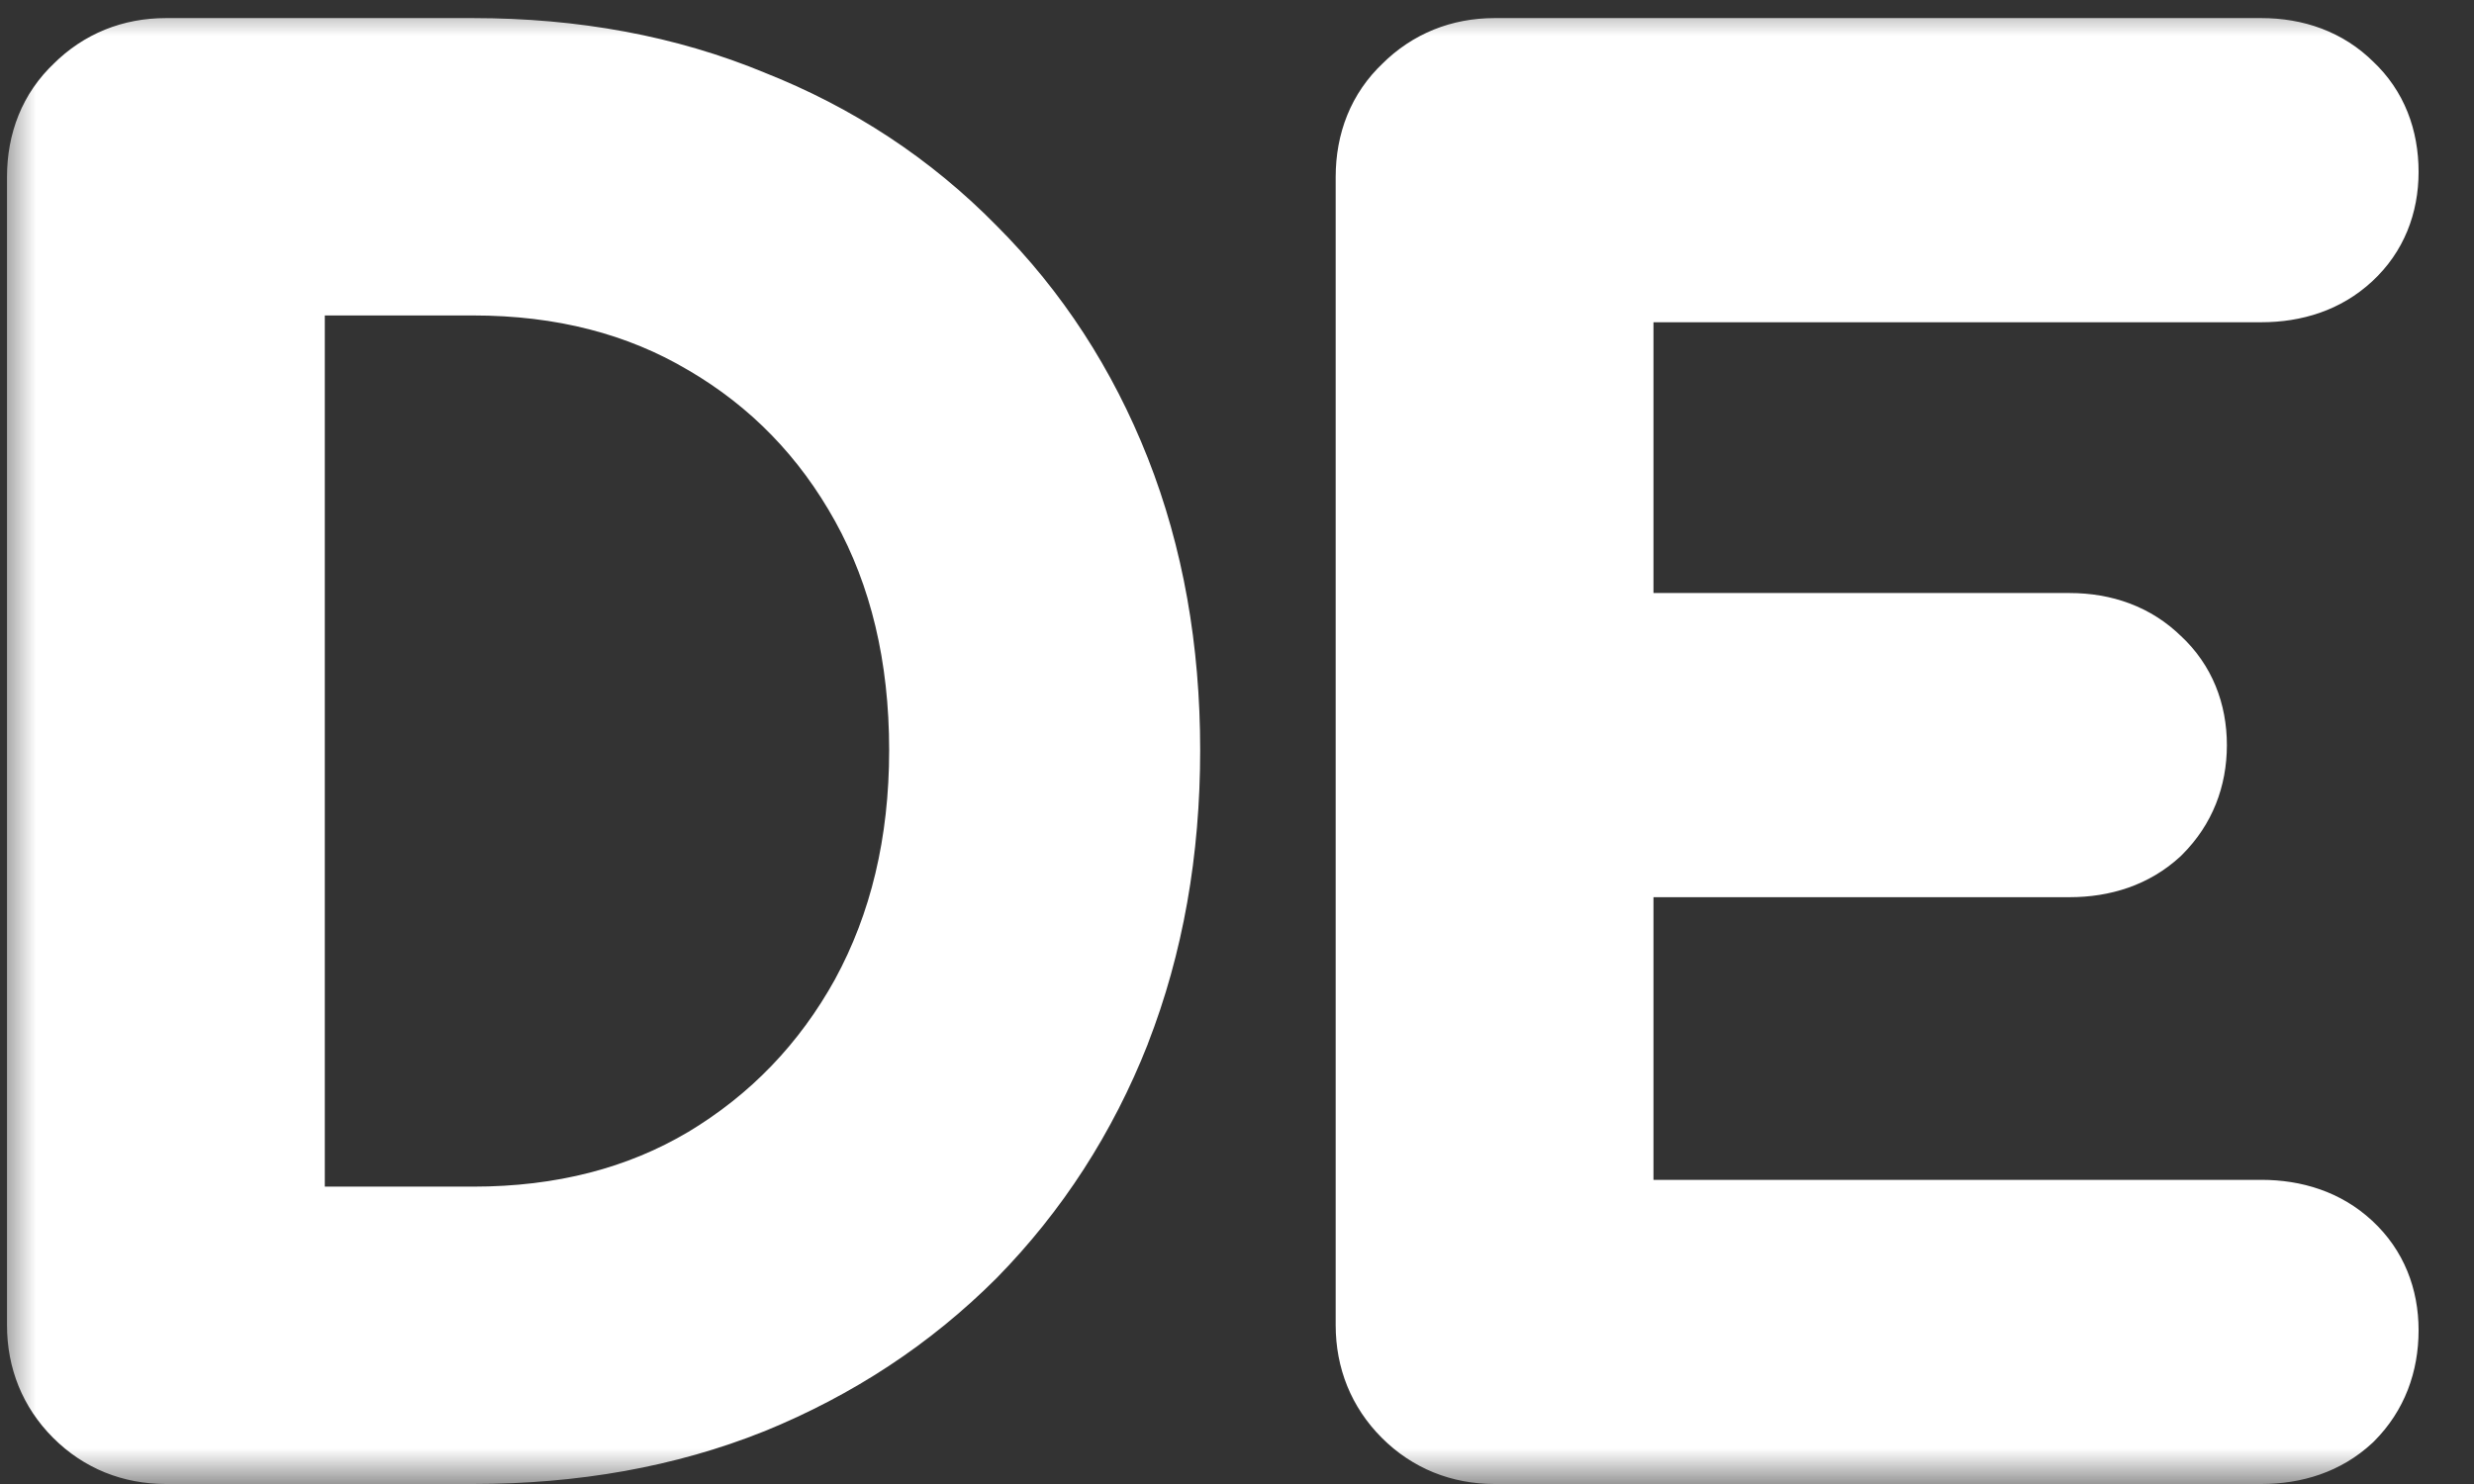 <svg width="35" height="21" viewBox="0 0 35 21" fill="none" xmlns="http://www.w3.org/2000/svg">
<rect x="0" y="0" width="35" height="21" fill="#333333" stroke="none"/>
<mask id="path-1-outside-1_54_15" maskUnits="userSpaceOnUse" x="0" y="0" width="35" height="21" fill="black">
<rect fill="white" width="35" height="21"/>
<path d="M2.347 20C1.995 20 1.699 19.88 1.459 19.64C1.219 19.4 1.099 19.104 1.099 18.752V2.504C1.099 2.136 1.219 1.84 1.459 1.616C1.699 1.376 1.995 1.256 2.347 1.256H6.691C8.067 1.256 9.315 1.488 10.435 1.952C11.571 2.4 12.555 3.048 13.387 3.896C14.219 4.728 14.859 5.712 15.307 6.848C15.755 7.984 15.979 9.24 15.979 10.616C15.979 11.992 15.755 13.256 15.307 14.408C14.859 15.544 14.219 16.536 13.387 17.384C12.555 18.216 11.571 18.864 10.435 19.328C9.315 19.776 8.067 20 6.691 20H2.347ZM3.595 17.792H6.691C8.035 17.792 9.219 17.488 10.243 16.88C11.283 16.256 12.099 15.408 12.691 14.336C13.283 13.248 13.579 12.008 13.579 10.616C13.579 9.208 13.283 7.968 12.691 6.896C12.099 5.824 11.283 4.984 10.243 4.376C9.219 3.768 8.035 3.464 6.691 3.464H3.595V17.792ZM21.144 20C20.792 20 20.496 19.88 20.256 19.64C20.016 19.4 19.896 19.104 19.896 18.752V2.504C19.896 2.136 20.016 1.84 20.256 1.616C20.496 1.376 20.792 1.256 21.144 1.256H31.992C32.36 1.256 32.656 1.368 32.88 1.592C33.104 1.8 33.216 2.08 33.216 2.432C33.216 2.768 33.104 3.04 32.88 3.248C32.656 3.456 32.36 3.56 31.992 3.56H22.392V9.392H29.28C29.648 9.392 29.944 9.504 30.168 9.728C30.392 9.936 30.504 10.208 30.504 10.544C30.504 10.88 30.392 11.16 30.168 11.384C29.944 11.592 29.648 11.696 29.28 11.696H22.392V17.696H31.992C32.36 17.696 32.656 17.8 32.88 18.008C33.104 18.216 33.216 18.488 33.216 18.824C33.216 19.176 33.104 19.464 32.88 19.688C32.656 19.896 32.36 20 31.992 20H21.144Z"/>
</mask>
<path d="M2.347 20C1.995 20 1.699 19.88 1.459 19.64C1.219 19.4 1.099 19.104 1.099 18.752V2.504C1.099 2.136 1.219 1.84 1.459 1.616C1.699 1.376 1.995 1.256 2.347 1.256H6.691C8.067 1.256 9.315 1.488 10.435 1.952C11.571 2.4 12.555 3.048 13.387 3.896C14.219 4.728 14.859 5.712 15.307 6.848C15.755 7.984 15.979 9.24 15.979 10.616C15.979 11.992 15.755 13.256 15.307 14.408C14.859 15.544 14.219 16.536 13.387 17.384C12.555 18.216 11.571 18.864 10.435 19.328C9.315 19.776 8.067 20 6.691 20H2.347ZM3.595 17.792H6.691C8.035 17.792 9.219 17.488 10.243 16.88C11.283 16.256 12.099 15.408 12.691 14.336C13.283 13.248 13.579 12.008 13.579 10.616C13.579 9.208 13.283 7.968 12.691 6.896C12.099 5.824 11.283 4.984 10.243 4.376C9.219 3.768 8.035 3.464 6.691 3.464H3.595V17.792ZM21.144 20C20.792 20 20.496 19.88 20.256 19.64C20.016 19.4 19.896 19.104 19.896 18.752V2.504C19.896 2.136 20.016 1.84 20.256 1.616C20.496 1.376 20.792 1.256 21.144 1.256H31.992C32.36 1.256 32.656 1.368 32.88 1.592C33.104 1.8 33.216 2.08 33.216 2.432C33.216 2.768 33.104 3.04 32.88 3.248C32.656 3.456 32.36 3.56 31.992 3.56H22.392V9.392H29.28C29.648 9.392 29.944 9.504 30.168 9.728C30.392 9.936 30.504 10.208 30.504 10.544C30.504 10.88 30.392 11.16 30.168 11.384C29.944 11.592 29.648 11.696 29.28 11.696H22.392V17.696H31.992C32.36 17.696 32.656 17.8 32.88 18.008C33.104 18.216 33.216 18.488 33.216 18.824C33.216 19.176 33.104 19.464 32.88 19.688C32.656 19.896 32.36 20 31.992 20H21.144Z" fill="white"/>
<path d="M1.459 19.64L0.752 20.347H0.752L1.459 19.64ZM1.459 1.616L2.142 2.347L2.154 2.335L2.166 2.323L1.459 1.616ZM10.435 1.952L10.053 2.876L10.06 2.879L10.068 2.882L10.435 1.952ZM13.387 3.896L12.673 4.596L12.68 4.603L13.387 3.896ZM15.307 6.848L16.238 6.481L15.307 6.848ZM15.307 14.408L16.238 14.775L16.239 14.77L15.307 14.408ZM13.387 17.384L14.094 18.091L14.101 18.084L13.387 17.384ZM10.435 19.328L10.807 20.256L10.813 20.254L10.435 19.328ZM3.595 17.792H2.595V18.792H3.595V17.792ZM10.243 16.88L10.754 17.74L10.758 17.738L10.243 16.88ZM12.691 14.336L13.567 14.819L13.57 14.814L12.691 14.336ZM12.691 6.896L11.816 7.379L12.691 6.896ZM10.243 4.376L9.733 5.236L9.739 5.239L10.243 4.376ZM3.595 3.464V2.464H2.595V3.464H3.595ZM2.347 20V19C2.249 19 2.211 18.978 2.166 18.933L1.459 19.64L0.752 20.347C1.187 20.782 1.741 21 2.347 21V20ZM1.459 19.64L2.166 18.933C2.121 18.888 2.099 18.85 2.099 18.752H1.099H0.099C0.099 19.358 0.317 19.912 0.752 20.347L1.459 19.64ZM1.099 18.752H2.099V2.504H1.099H0.099V18.752H1.099ZM1.099 2.504H2.099C2.099 2.429 2.111 2.394 2.116 2.382C2.12 2.372 2.125 2.363 2.142 2.347L1.459 1.616L0.777 0.885C0.309 1.322 0.099 1.896 0.099 2.504H1.099ZM1.459 1.616L2.166 2.323C2.211 2.278 2.249 2.256 2.347 2.256V1.256V0.256C1.741 0.256 1.187 0.474 0.752 0.909L1.459 1.616ZM2.347 1.256V2.256H6.691V1.256V0.256H2.347V1.256ZM6.691 1.256V2.256C7.954 2.256 9.069 2.468 10.053 2.876L10.435 1.952L10.818 1.028C9.561 0.508 8.181 0.256 6.691 0.256V1.256ZM10.435 1.952L10.068 2.882C11.078 3.28 11.942 3.851 12.673 4.596L13.387 3.896L14.101 3.196C13.168 2.245 12.065 1.52 10.802 1.022L10.435 1.952ZM13.387 3.896L12.68 4.603C13.412 5.335 13.977 6.201 14.377 7.215L15.307 6.848L16.238 6.481C15.741 5.223 15.027 4.121 14.094 3.189L13.387 3.896ZM15.307 6.848L14.377 7.215C14.773 8.22 14.979 9.35 14.979 10.616H15.979H16.979C16.979 9.13 16.737 7.748 16.238 6.481L15.307 6.848ZM15.979 10.616H14.979C14.979 11.882 14.774 13.021 14.375 14.046L15.307 14.408L16.239 14.77C16.737 13.491 16.979 12.102 16.979 10.616H15.979ZM15.307 14.408L14.377 14.041C13.977 15.056 13.409 15.934 12.673 16.684L13.387 17.384L14.101 18.084C15.029 17.138 15.742 16.032 16.238 14.775L15.307 14.408ZM13.387 17.384L12.68 16.677C11.946 17.411 11.075 17.986 10.057 18.402L10.435 19.328L10.813 20.254C12.067 19.742 13.164 19.021 14.094 18.091L13.387 17.384ZM10.435 19.328L10.064 18.399C9.077 18.794 7.958 19 6.691 19V20V21C8.177 21 9.553 20.758 10.807 20.256L10.435 19.328ZM6.691 20V19H2.347V20V21H6.691V20ZM3.595 17.792V18.792H6.691V17.792V16.792H3.595V17.792ZM6.691 17.792V18.792C8.191 18.792 9.556 18.451 10.754 17.74L10.243 16.88L9.733 16.02C8.882 16.525 7.879 16.792 6.691 16.792V17.792ZM10.243 16.88L10.758 17.738C11.95 17.022 12.89 16.044 13.567 14.819L12.691 14.336L11.816 13.853C11.308 14.772 10.616 15.49 9.729 16.023L10.243 16.88ZM12.691 14.336L13.57 14.814C14.251 13.562 14.579 12.154 14.579 10.616H13.579H12.579C12.579 11.862 12.316 12.934 11.813 13.858L12.691 14.336ZM13.579 10.616H14.579C14.579 9.065 14.252 7.653 13.567 6.413L12.691 6.896L11.816 7.379C12.315 8.283 12.579 9.351 12.579 10.616H13.579ZM12.691 6.896L13.567 6.413C12.889 5.186 11.946 4.213 10.748 3.513L10.243 4.376L9.739 5.239C10.62 5.755 11.309 6.462 11.816 7.379L12.691 6.896ZM10.243 4.376L10.754 3.516C9.556 2.805 8.191 2.464 6.691 2.464V3.464V4.464C7.879 4.464 8.882 4.731 9.733 5.236L10.243 4.376ZM6.691 3.464V2.464H3.595V3.464V4.464H6.691V3.464ZM3.595 3.464H2.595V17.792H3.595H4.595V3.464H3.595ZM20.256 19.64L19.549 20.347L20.256 19.64ZM20.256 1.616L20.938 2.347L20.951 2.335L20.963 2.323L20.256 1.616ZM32.88 1.592L32.173 2.299L32.186 2.312L32.2 2.325L32.88 1.592ZM32.88 3.248L33.56 3.981L33.56 3.981L32.88 3.248ZM22.392 3.56V2.56H21.392V3.56H22.392ZM22.392 9.392H21.392V10.392H22.392V9.392ZM30.168 9.728L29.461 10.435L29.474 10.448L29.488 10.461L30.168 9.728ZM30.168 11.384L30.849 12.117L30.862 12.104L30.875 12.091L30.168 11.384ZM22.392 11.696V10.696H21.392V11.696H22.392ZM22.392 17.696H21.392V18.696H22.392V17.696ZM32.88 18.008L33.56 17.275L32.88 18.008ZM32.88 19.688L33.56 20.421L33.574 20.408L33.587 20.395L32.88 19.688ZM21.144 20V19C21.046 19 21.008 18.978 20.963 18.933L20.256 19.64L19.549 20.347C19.984 20.782 20.538 21 21.144 21V20ZM20.256 19.64L20.963 18.933C20.918 18.888 20.896 18.85 20.896 18.752H19.896H18.896C18.896 19.358 19.114 19.912 19.549 20.347L20.256 19.64ZM19.896 18.752H20.896V2.504H19.896H18.896V18.752H19.896ZM19.896 2.504H20.896C20.896 2.429 20.908 2.394 20.913 2.382C20.917 2.372 20.922 2.363 20.938 2.347L20.256 1.616L19.574 0.885C19.106 1.322 18.896 1.896 18.896 2.504H19.896ZM20.256 1.616L20.963 2.323C21.008 2.278 21.046 2.256 21.144 2.256V1.256V0.256C20.538 0.256 19.984 0.474 19.549 0.909L20.256 1.616ZM21.144 1.256V2.256H31.992V1.256V0.256H21.144V1.256ZM31.992 1.256V2.256C32.141 2.256 32.167 2.293 32.173 2.299L32.88 1.592L33.587 0.885C33.145 0.443 32.579 0.256 31.992 0.256V1.256ZM32.88 1.592L32.2 2.325C32.204 2.329 32.204 2.33 32.203 2.329C32.203 2.327 32.203 2.327 32.204 2.329C32.205 2.333 32.216 2.362 32.216 2.432H33.216H34.216C34.216 1.848 34.02 1.286 33.56 0.859L32.88 1.592ZM33.216 2.432H32.216C32.216 2.46 32.214 2.479 32.212 2.491C32.21 2.502 32.208 2.507 32.207 2.507C32.207 2.508 32.207 2.508 32.208 2.507C32.208 2.507 32.208 2.507 32.208 2.507C32.208 2.507 32.208 2.507 32.208 2.507C32.208 2.507 32.207 2.507 32.206 2.509C32.205 2.51 32.203 2.512 32.2 2.515L32.88 3.248L33.56 3.981C34.01 3.564 34.216 3.015 34.216 2.432H33.216ZM32.88 3.248L32.2 2.515C32.197 2.518 32.162 2.56 31.992 2.56V3.56V4.56C32.558 4.56 33.115 4.394 33.56 3.981L32.88 3.248ZM31.992 3.56V2.56H22.392V3.56V4.56H31.992V3.56ZM22.392 3.56H21.392V9.392H22.392H23.392V3.56H22.392ZM22.392 9.392V10.392H29.28V9.392V8.392H22.392V9.392ZM29.28 9.392V10.392C29.429 10.392 29.455 10.429 29.461 10.435L30.168 9.728L30.875 9.021C30.433 8.579 29.867 8.392 29.28 8.392V9.392ZM30.168 9.728L29.488 10.461C29.491 10.464 29.493 10.466 29.494 10.467C29.495 10.469 29.496 10.47 29.496 10.47C29.496 10.47 29.496 10.469 29.496 10.469C29.496 10.469 29.496 10.469 29.495 10.469C29.495 10.468 29.495 10.468 29.495 10.469C29.496 10.469 29.498 10.474 29.5 10.485C29.502 10.496 29.504 10.516 29.504 10.544H30.504H31.504C31.504 9.961 31.298 9.412 30.849 8.995L30.168 9.728ZM30.504 10.544H29.504C29.504 10.633 29.485 10.653 29.461 10.677L30.168 11.384L30.875 12.091C31.299 11.667 31.504 11.127 31.504 10.544H30.504ZM30.168 11.384L29.488 10.651C29.485 10.654 29.45 10.696 29.28 10.696V11.696V12.696C29.846 12.696 30.403 12.53 30.849 12.117L30.168 11.384ZM29.28 11.696V10.696H22.392V11.696V12.696H29.28V11.696ZM22.392 11.696H21.392V17.696H22.392H23.392V11.696H22.392ZM22.392 17.696V18.696H31.992V17.696V16.696H22.392V17.696ZM31.992 17.696V18.696C32.162 18.696 32.197 18.738 32.2 18.741L32.88 18.008L33.56 17.275C33.115 16.862 32.558 16.696 31.992 16.696V17.696ZM32.88 18.008L32.2 18.741C32.203 18.744 32.205 18.746 32.206 18.747C32.207 18.749 32.208 18.75 32.208 18.75C32.208 18.75 32.208 18.749 32.208 18.749C32.208 18.749 32.208 18.749 32.208 18.749C32.207 18.748 32.207 18.748 32.207 18.749C32.208 18.749 32.21 18.754 32.212 18.765C32.214 18.776 32.216 18.796 32.216 18.824H33.216H34.216C34.216 18.241 34.01 17.692 33.56 17.275L32.88 18.008ZM33.216 18.824H32.216C32.216 18.943 32.188 18.966 32.173 18.981L32.88 19.688L33.587 20.395C34.02 19.962 34.216 19.409 34.216 18.824H33.216ZM32.88 19.688L32.2 18.955C32.197 18.958 32.162 19 31.992 19V20V21C32.558 21 33.115 20.834 33.56 20.421L32.88 19.688ZM31.992 20V19H21.144V20V21H31.992V20Z" fill="white" mask="url(#path-1-outside-1_54_15)"/>
</svg>
